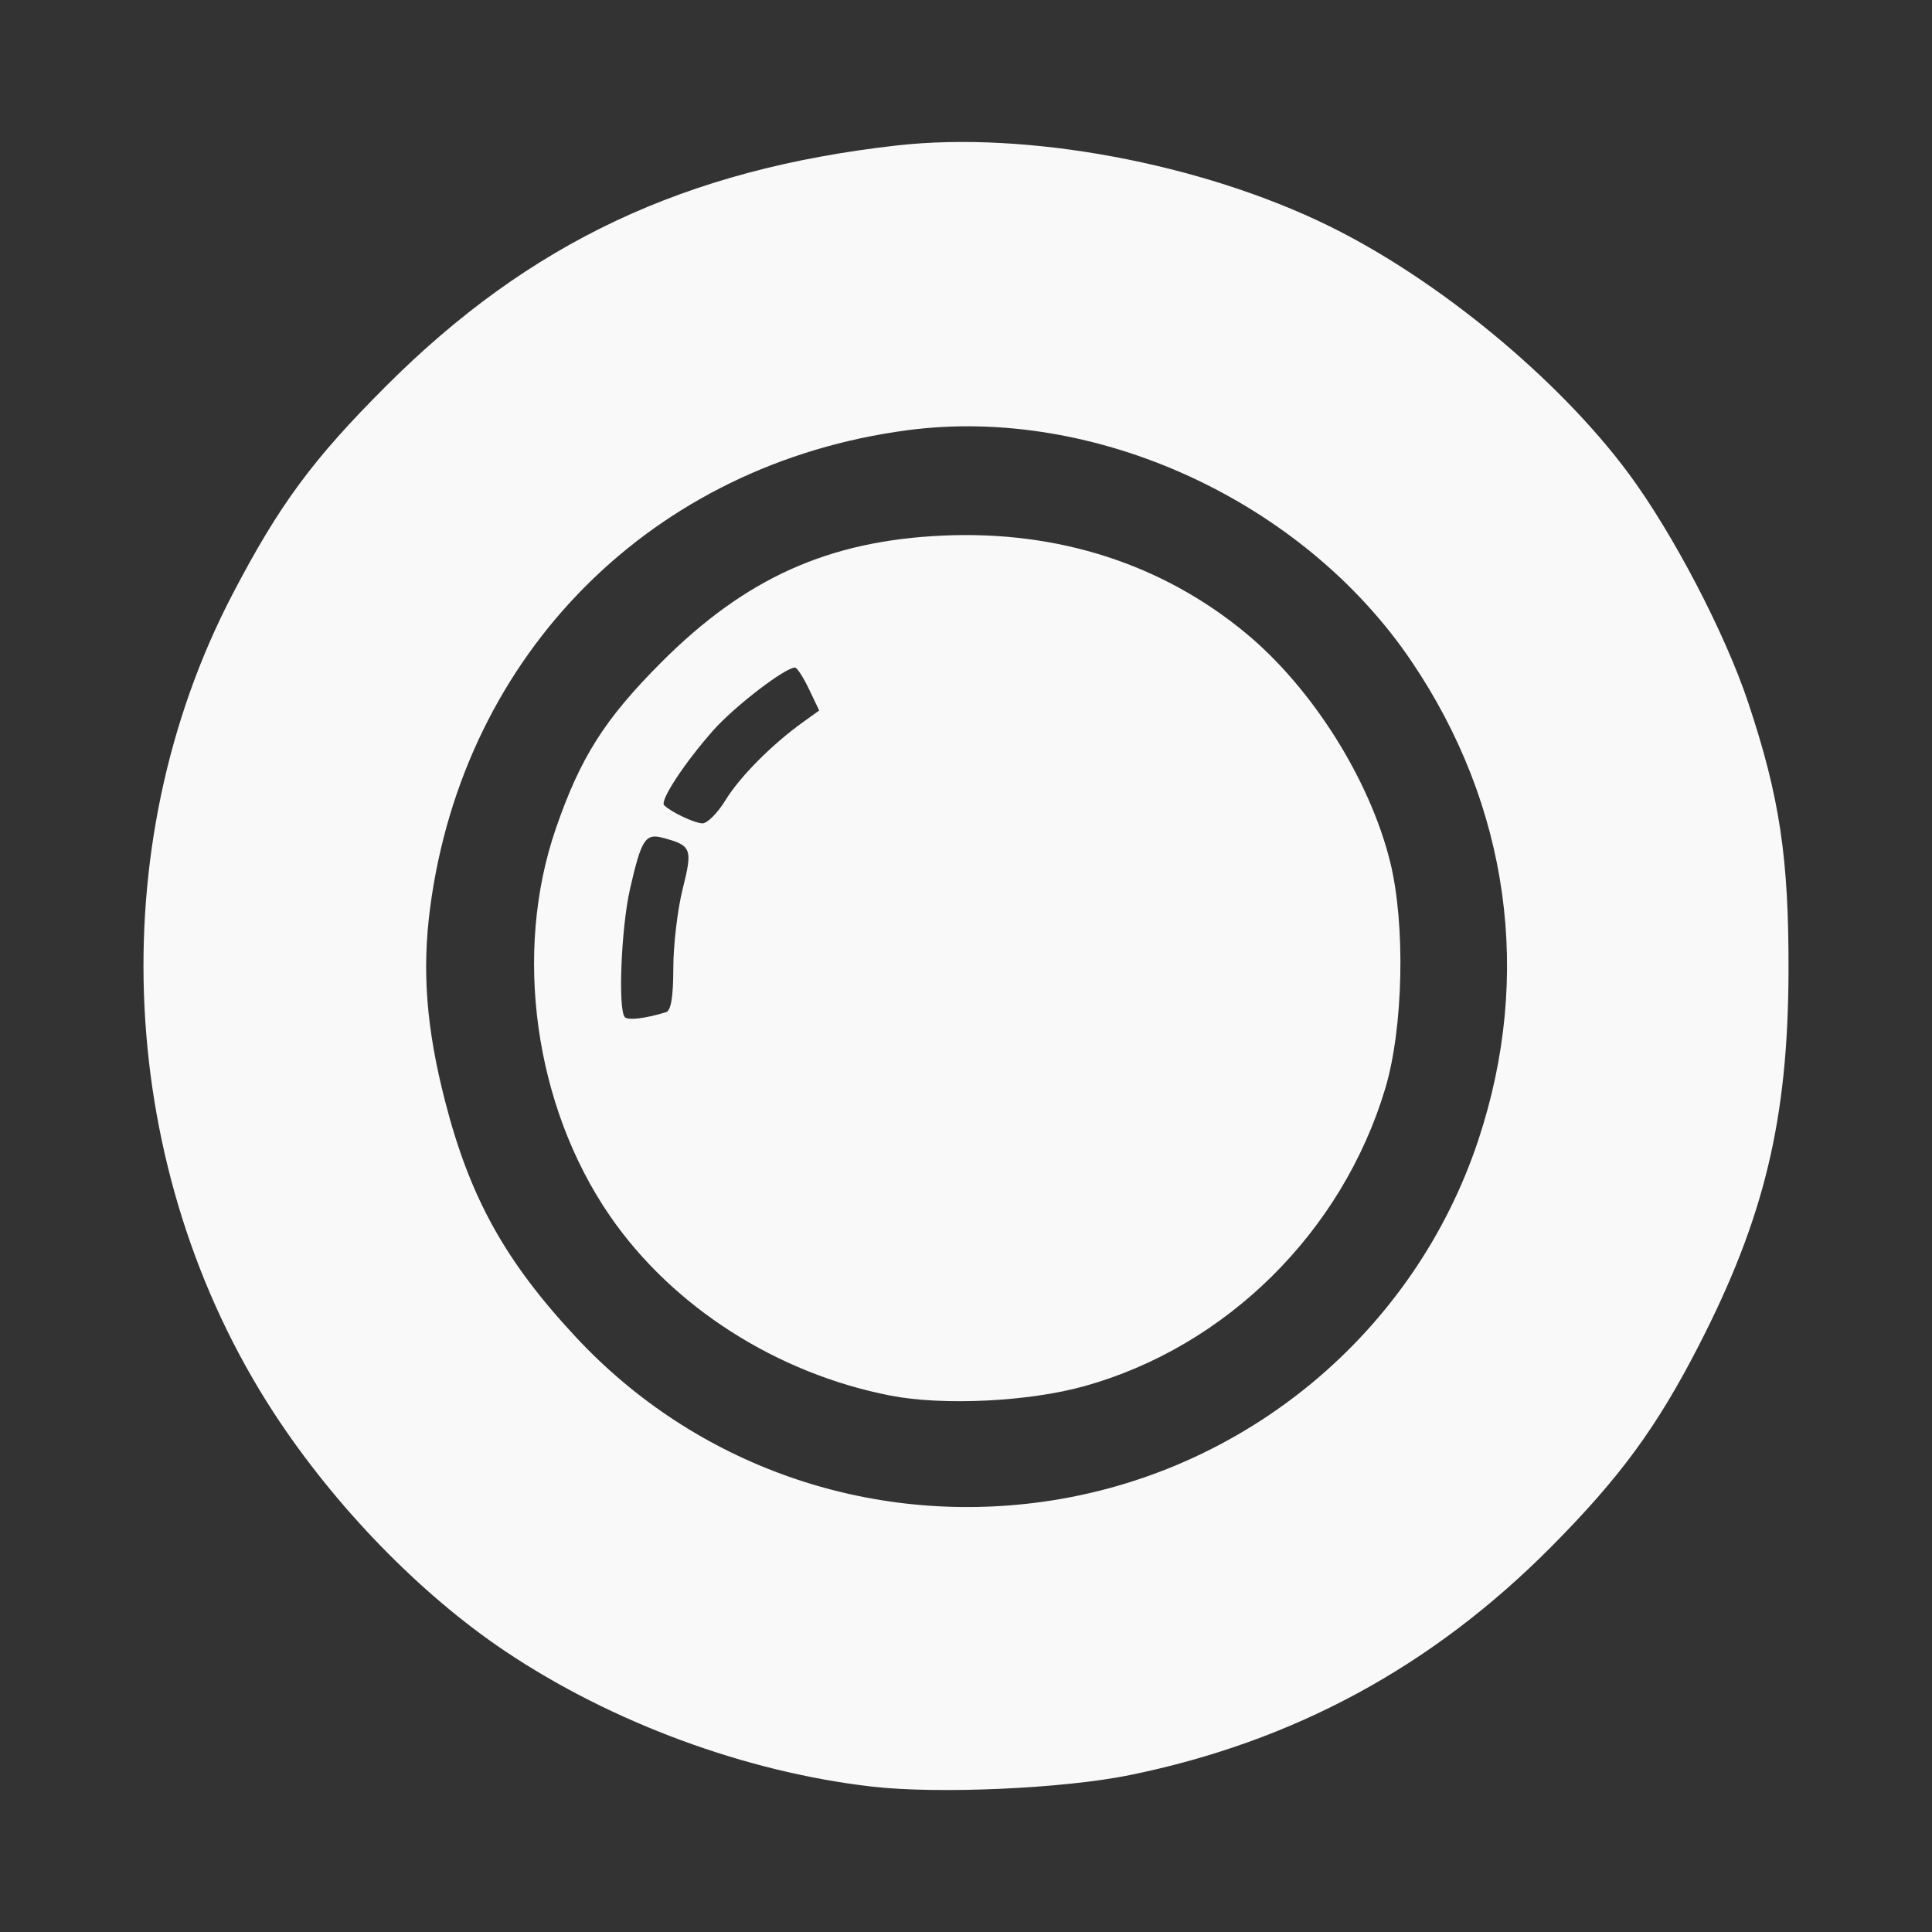 <?xml version="1.0" encoding="UTF-8" standalone="no"?>
<!-- Created with Inkscape (http://www.inkscape.org/) -->

<svg
   width="512"
   height="512"
   viewBox="0 0 512 512"
   version="1.1"
   id="svg1"
   xml:space="preserve"
   inkscape:version="1.3 (0e150ed6c4, 2023-07-21)"
   sodipodi:docname="marker-icons.svg"
   xmlns:inkscape="http://www.inkscape.org/namespaces/inkscape"
   xmlns:sodipodi="http://sodipodi.sourceforge.net/DTD/sodipodi-0.dtd"
   xmlns="http://www.w3.org/2000/svg"
   xmlns:svg="http://www.w3.org/2000/svg"><rect x="0" y="0" width="512" height="512" fill="#333333" stroke="none"/><sodipodi:namedview
     id="namedview1"
     pagecolor="#b3b3b3"
     bordercolor="#000000"
     borderopacity="0.25"
     inkscape:showpageshadow="2"
     inkscape:pageopacity="0.0"
     inkscape:pagecheckerboard="true"
     inkscape:deskcolor="#d1d1d1"
     inkscape:document-units="px"
     inkscape:zoom="0.55657038"
     inkscape:cx="671.97252"
     inkscape:cy="20.662257"
     inkscape:window-width="1920"
     inkscape:window-height="1009"
     inkscape:window-x="905"
     inkscape:window-y="2152"
     inkscape:window-maximized="1"
     inkscape:current-layer="layer1"
     showgrid="true"
     borderlayer="true"
     showborder="true"><inkscape:grid
       id="grid6"
       units="px"
       originx="-2088"
       originy="0"
       spacingx="1"
       spacingy="1"
       empcolor="#0099e5"
       empopacity="0.302"
       color="#0099e5"
       opacity="0.149"
       empspacing="5"
       dotted="false"
       gridanglex="30"
       gridanglez="30"
       visible="true"
       enabled="false" /><inkscape:page
       x="0"
       y="0"
       width="512"
       height="512"
       id="page6"
       margin="0"
       bleed="0" /></sodipodi:namedview><defs
     id="defs1" /><g
     inkscape:label="Layer 1"
     inkscape:groupmode="layer"
     id="layer1"
     transform="translate(-2088)"><path
       style="fill:#f9f9f9;stroke-width:1.536"
       d="m 2319.075,473.469 c -33.471,-3.849 -68.969,-16.953 -97.191,-35.877 -22.6,-15.154 -45.292,-38.545 -61.383,-63.272 -41.669,-64.034 -45.935,-149.79 -10.794,-217.008 12.341,-23.607 21.18,-35.581 40.596,-54.997 38.067,-38.067 79.257,-57.461 135.451,-63.776 34.366,-3.862 80.479,4.722 114.279,21.273 29.003,14.203 60.939,40.555 79.543,65.635 11.722,15.803 25.564,42.301 31.698,60.682 8.381,25.115 10.801,41.268 10.701,71.436 -0.131,39.126 -6.396,65.2 -23.814,99.088 -11.095,21.587 -20.837,34.878 -38.953,53.146 -31.576,31.842 -68.309,51.754 -111.836,60.624 -17.588,3.584 -50.752,5.063 -68.295,3.046 z m 45.185,-75.469 c 53.604,-7.442 98.528,-44.732 115.513,-95.884 14.47,-43.578 8.166,-88.626 -17.762,-126.932 -28.76,-42.488 -83.757,-67.711 -133.416,-61.188 -67.629,8.884 -117.727,58.982 -126.611,126.611 -2.186,16.638 -1.007,31.884 3.959,51.192 6.603,25.673 15.944,42.495 34.827,62.714 31.546,33.779 77.315,49.897 123.49,43.486 z m -40.215,-28.142 c -30.224,-5.869 -57.848,-23.555 -74.425,-47.649 -19.997,-29.065 -25.664,-69.759 -14.3,-102.683 6.516,-18.879 12.988,-29.057 28.063,-44.131 22.228,-22.228 44.261,-32.115 74.569,-33.463 30.473,-1.355 58.081,7.549 80.216,25.871 17.545,14.523 32.82,38.725 38.23,60.574 4.1,16.556 3.507,44.087 -1.293,60.096 -11.411,38.054 -42.168,68.45 -79.842,78.905 -14.718,4.084 -37.321,5.179 -51.217,2.481 z m -59.53,-101.619 c 1.304,-0.402 1.92,-4.149 1.92,-11.68 0,-6.098 1.115,-15.536 2.479,-20.973 2.691,-10.731 2.378,-11.527 -5.332,-13.576 -4.56,-1.212 -5.632,0.475 -8.624,13.583 -2.354,10.313 -3.222,32.109 -1.353,33.978 0.89,0.89 5.538,0.323 10.91,-1.332 z m 15.747,-56.179 c 3.833,-6.235 12.248,-14.717 20.48,-20.64 l 4.349,-3.129 -2.713,-5.689 c -1.492,-3.129 -3.158,-5.689 -3.701,-5.689 -2.639,0 -16.034,10.296 -21.669,16.655 -7.576,8.55 -14.199,18.637 -13.014,19.821 1.795,1.795 7.921,4.706 10.124,4.811 1.267,0.06 4.033,-2.703 6.145,-6.139 z"
       id="path7" /></g></svg>
